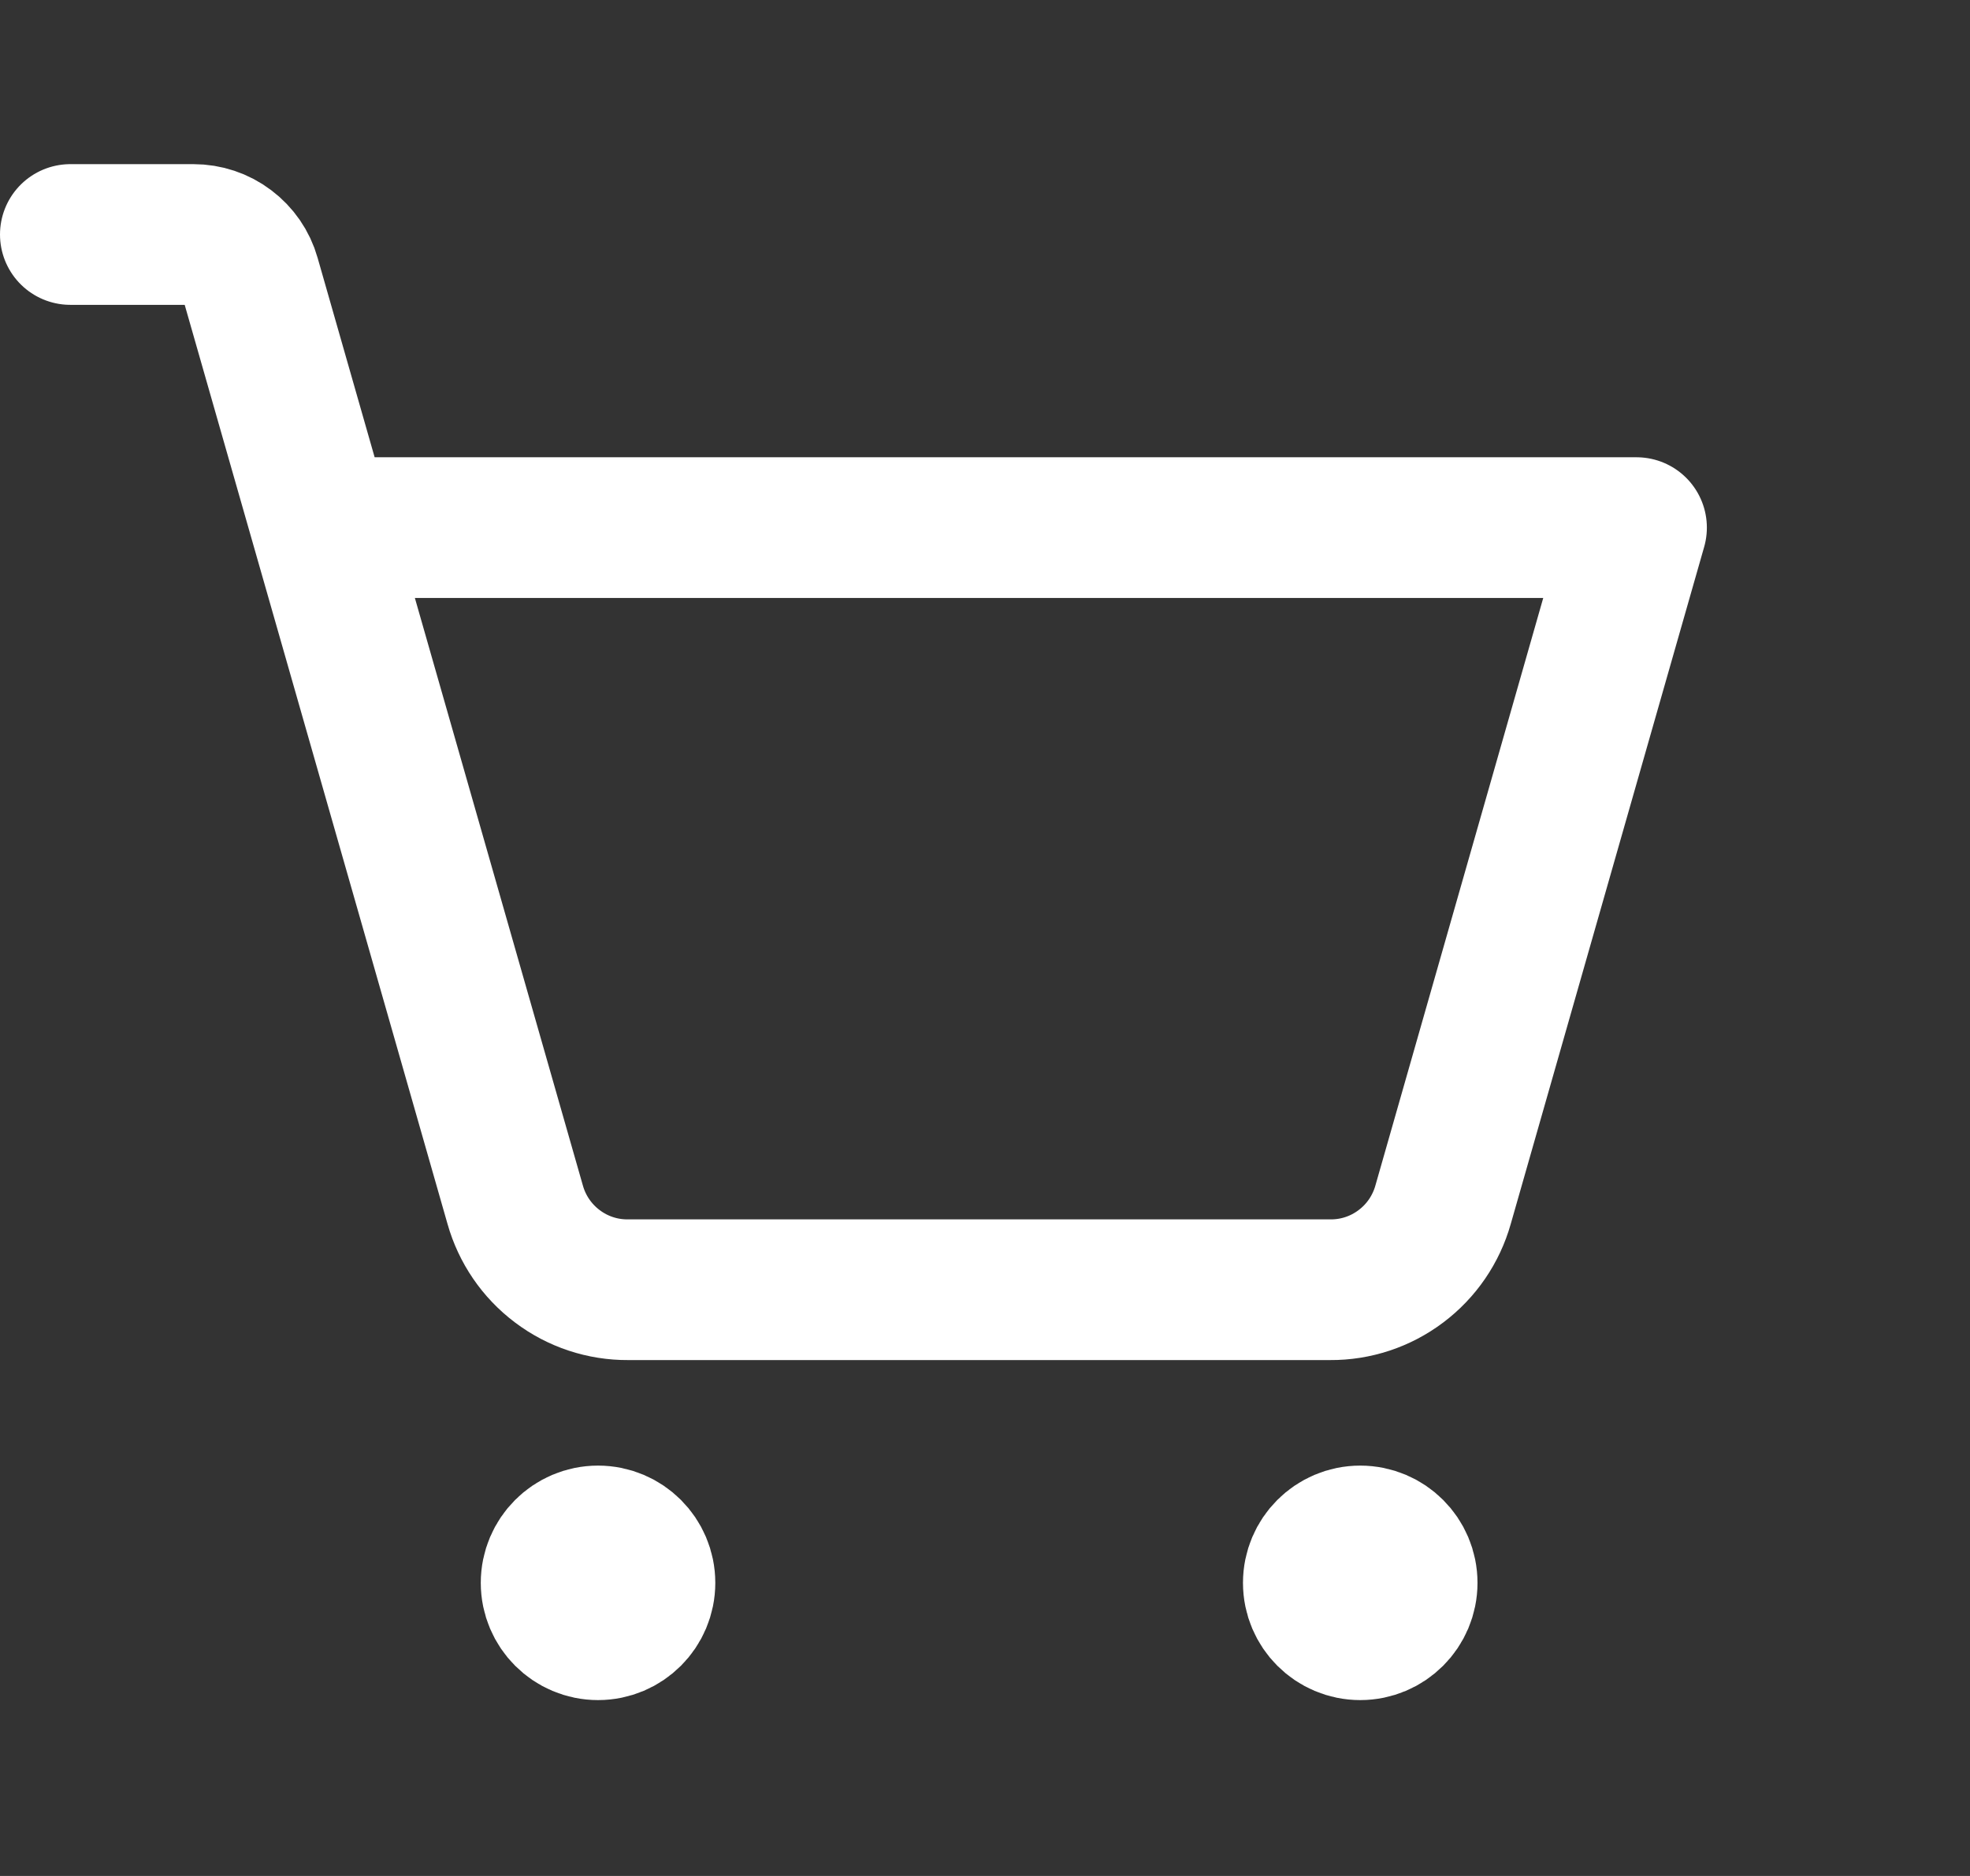<svg width="21" height="20" viewBox="0 0 21 20" fill="none" xmlns="http://www.w3.org/2000/svg">
<rect x="0" y="0" width="21" height="20" fill="#333333" stroke="none"/>
<path d="M6.875 16.875C6.875 17.151 6.651 17.375 6.375 17.375C6.099 17.375 5.875 17.151 5.875 16.875C5.875 16.599 6.099 16.375 6.375 16.375C6.651 16.375 6.875 16.599 6.875 16.875Z" fill="white" stroke="white" stroke-width="1.5"/>
<path d="M15 16.875C15 17.151 14.776 17.375 14.5 17.375C14.224 17.375 14 17.151 14 16.875C14 16.599 14.224 16.375 14.5 16.375C14.776 16.375 15 16.599 15 16.875Z" fill="white" stroke="white" stroke-width="1.5"/>
<path d="M3.43 5.625H17.445L15.383 12.844C15.309 13.106 15.152 13.336 14.934 13.5C14.717 13.664 14.452 13.752 14.18 13.75H6.695C6.423 13.752 6.158 13.664 5.941 13.5C5.723 13.336 5.566 13.106 5.492 12.844L2.664 2.953C2.627 2.822 2.548 2.708 2.439 2.626C2.331 2.544 2.198 2.5 2.062 2.5H0.75" stroke="white" stroke-width="1.5" stroke-linecap="round" stroke-linejoin="round"/>
</svg>
